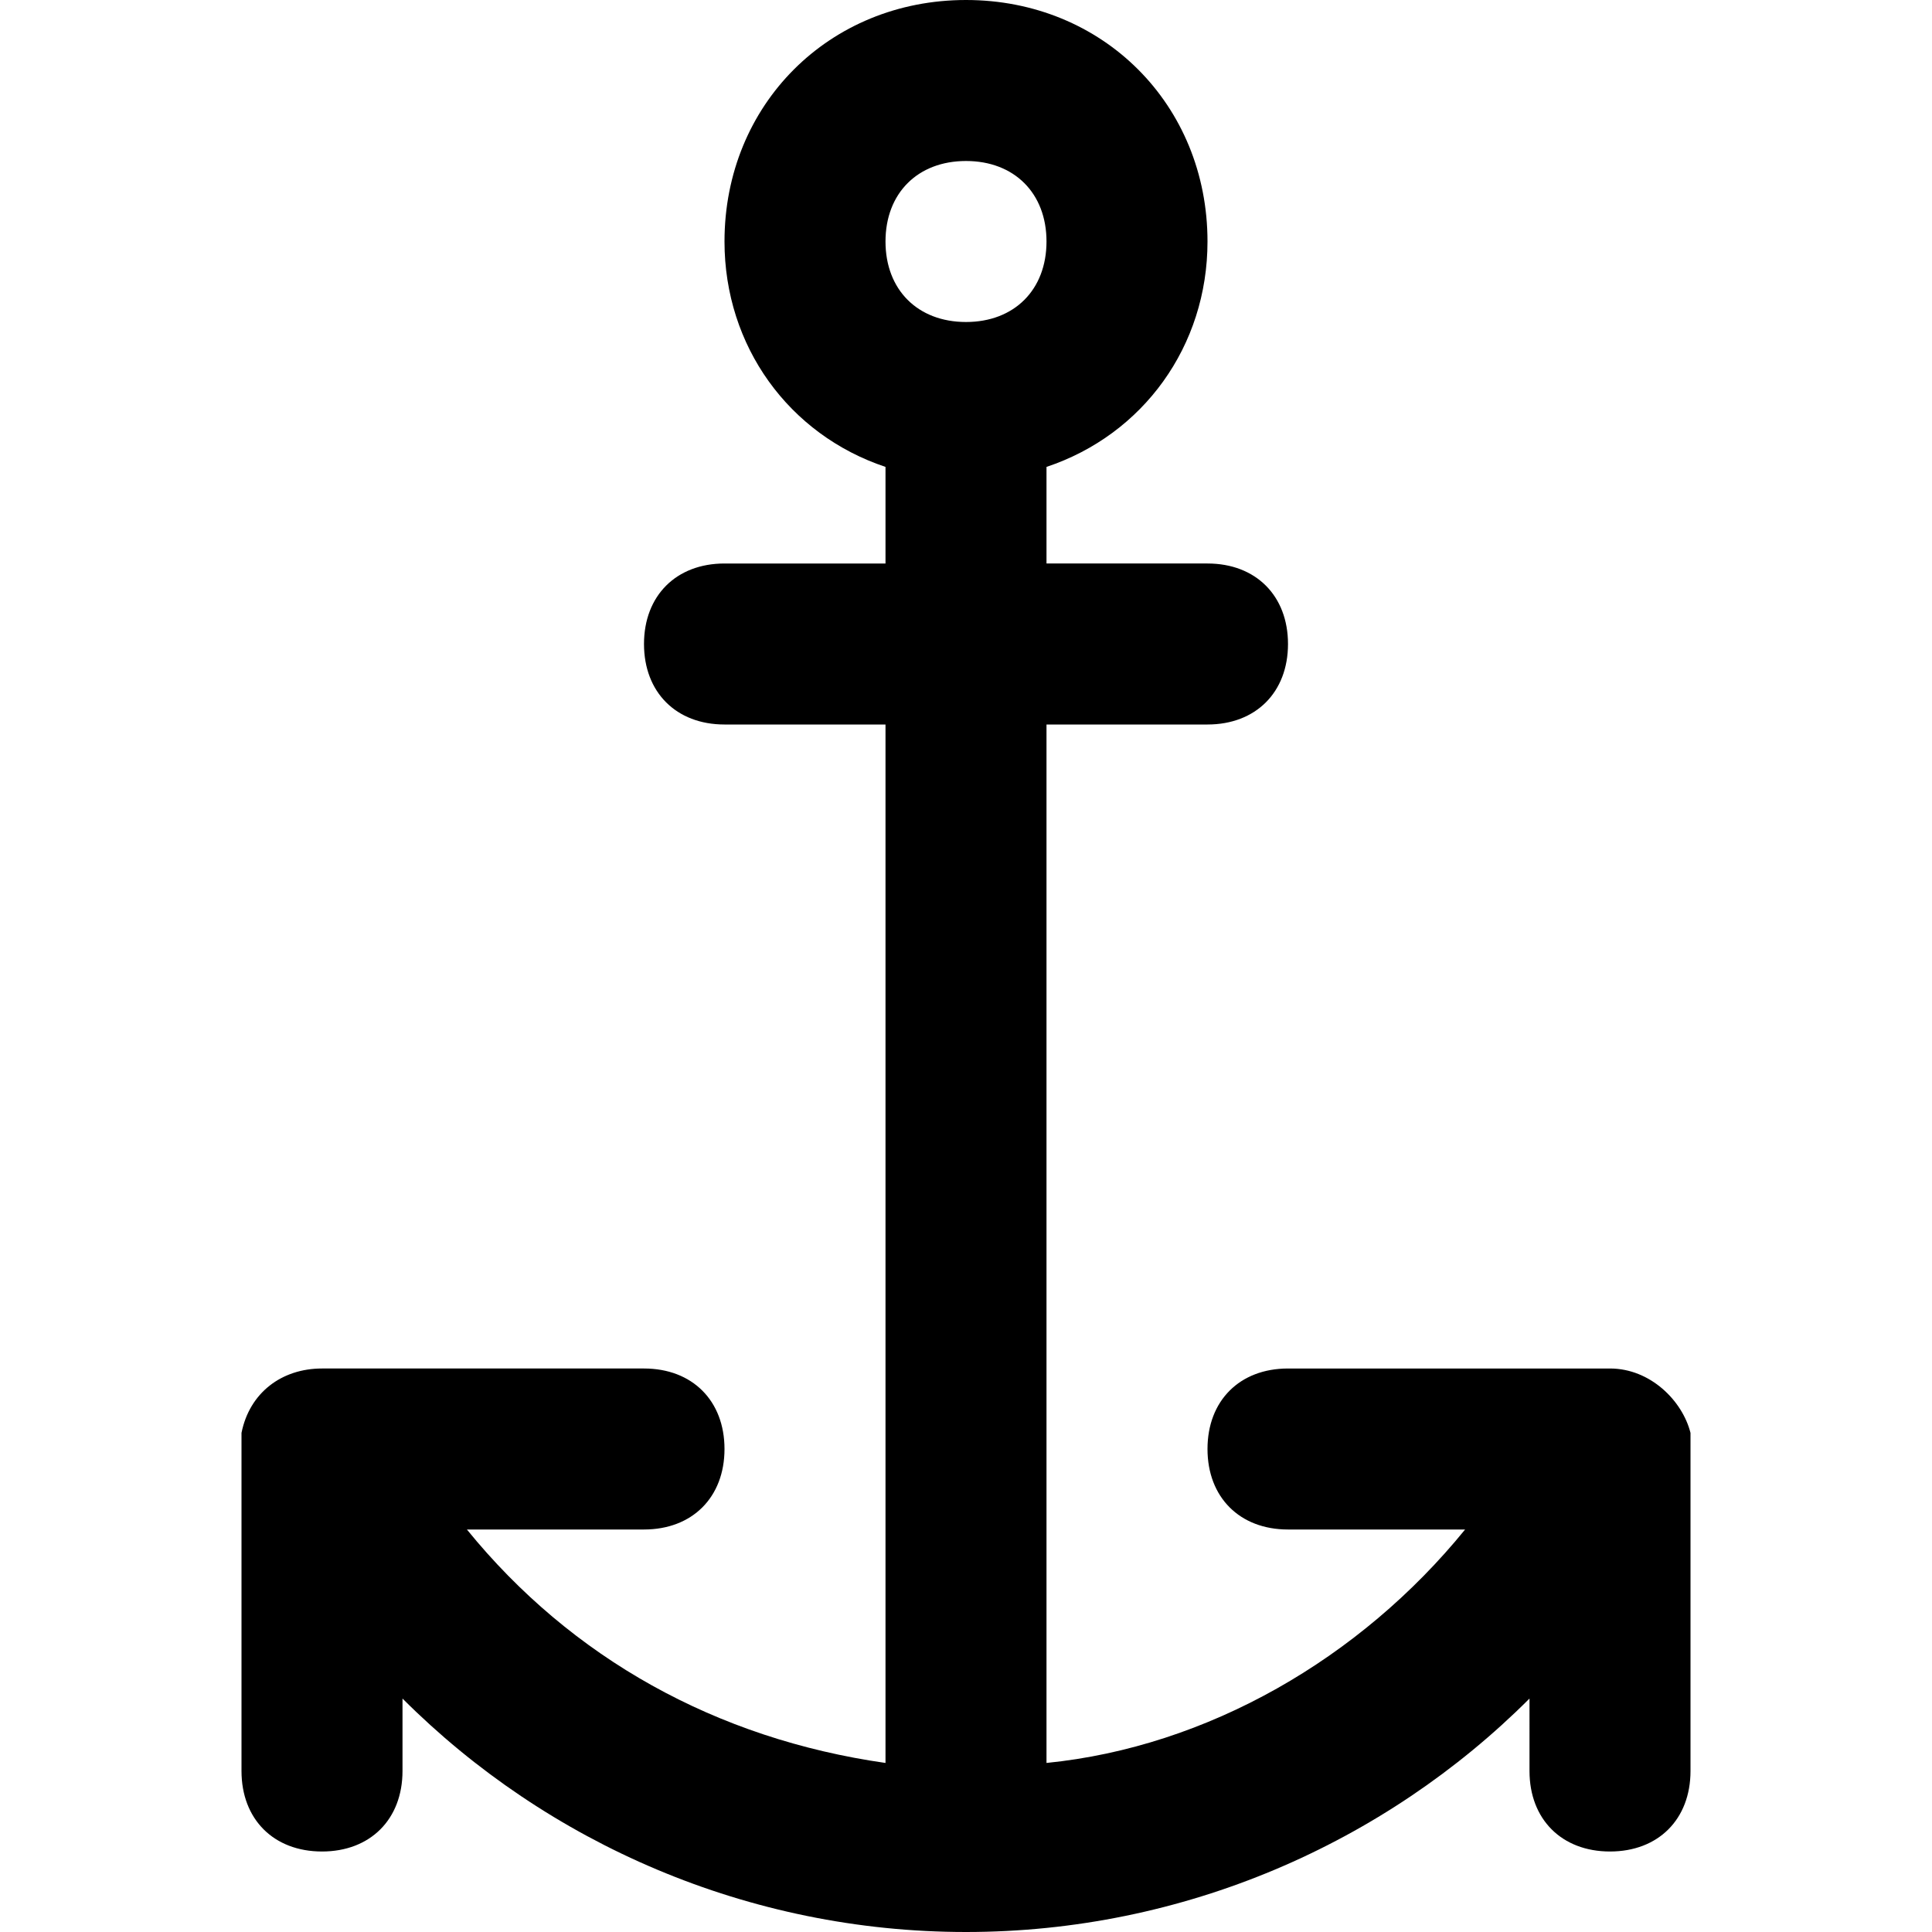 <?xml version="1.0" encoding="utf-8"?>
<!-- Generator: Adobe Illustrator 19.1.0, SVG Export Plug-In . SVG Version: 6.00 Build 0)  -->
<!DOCTYPE svg PUBLIC "-//W3C//DTD SVG 1.1//EN" "http://www.w3.org/Graphics/SVG/1.1/DTD/svg11.dtd">
<svg version="1.1" id="Layer_1" xmlns="http://www.w3.org/2000/svg" xmlns:xlink="http://www.w3.org/1999/xlink" x="0px" y="0px"
	 width="24px" height="24px" viewBox="0 0 24 24" enable-background="new 0 0 24 24" xml:space="preserve">
<path d="M3,18.2V22c0,0.6,0.4,1,1,1s1-0.4,1-1v-0.9c1.8,1.8,4.3,2.9,7,2.9c2.7,0,5.2-1.1,7-2.9V22c0,0.6,0.4,1,1,1s1-0.4,1-1v-3.8
	c0,0,0-0.1,0-0.1V18c0-0.1,0-0.1,0-0.2c0,0,0,0,0,0c-0.1-0.4-0.5-0.8-1-0.8h-4c-0.6,0-1,0.4-1,1s0.4,1,1,1h2.2
	c-1.3,1.6-3.2,2.7-5.2,2.9V9h2c0.6,0,1-0.4,1-1s-0.4-1-1-1h-2V5.8c1.2-0.4,2-1.5,2-2.8c0-1.7-1.3-3-3-3S9,1.3,9,3
	c0,1.3,0.8,2.4,2,2.8V7H9C8.4,7,8,7.4,8,8s0.4,1,1,1h2v12.9c-2.1-0.3-3.9-1.3-5.2-2.9H8c0.6,0,1-0.4,1-1s-0.4-1-1-1H4
	c-0.5,0-0.9,0.3-1,0.8c0,0,0,0,0,0c0,0.1,0,0.1,0,0.2V18.2C3,18.2,3,18.2,3,18.2z M12,2c0.6,0,1,0.4,1,1s-0.4,1-1,1s-1-0.4-1-1
	S11.4,2,12,2z"/>
</svg>
